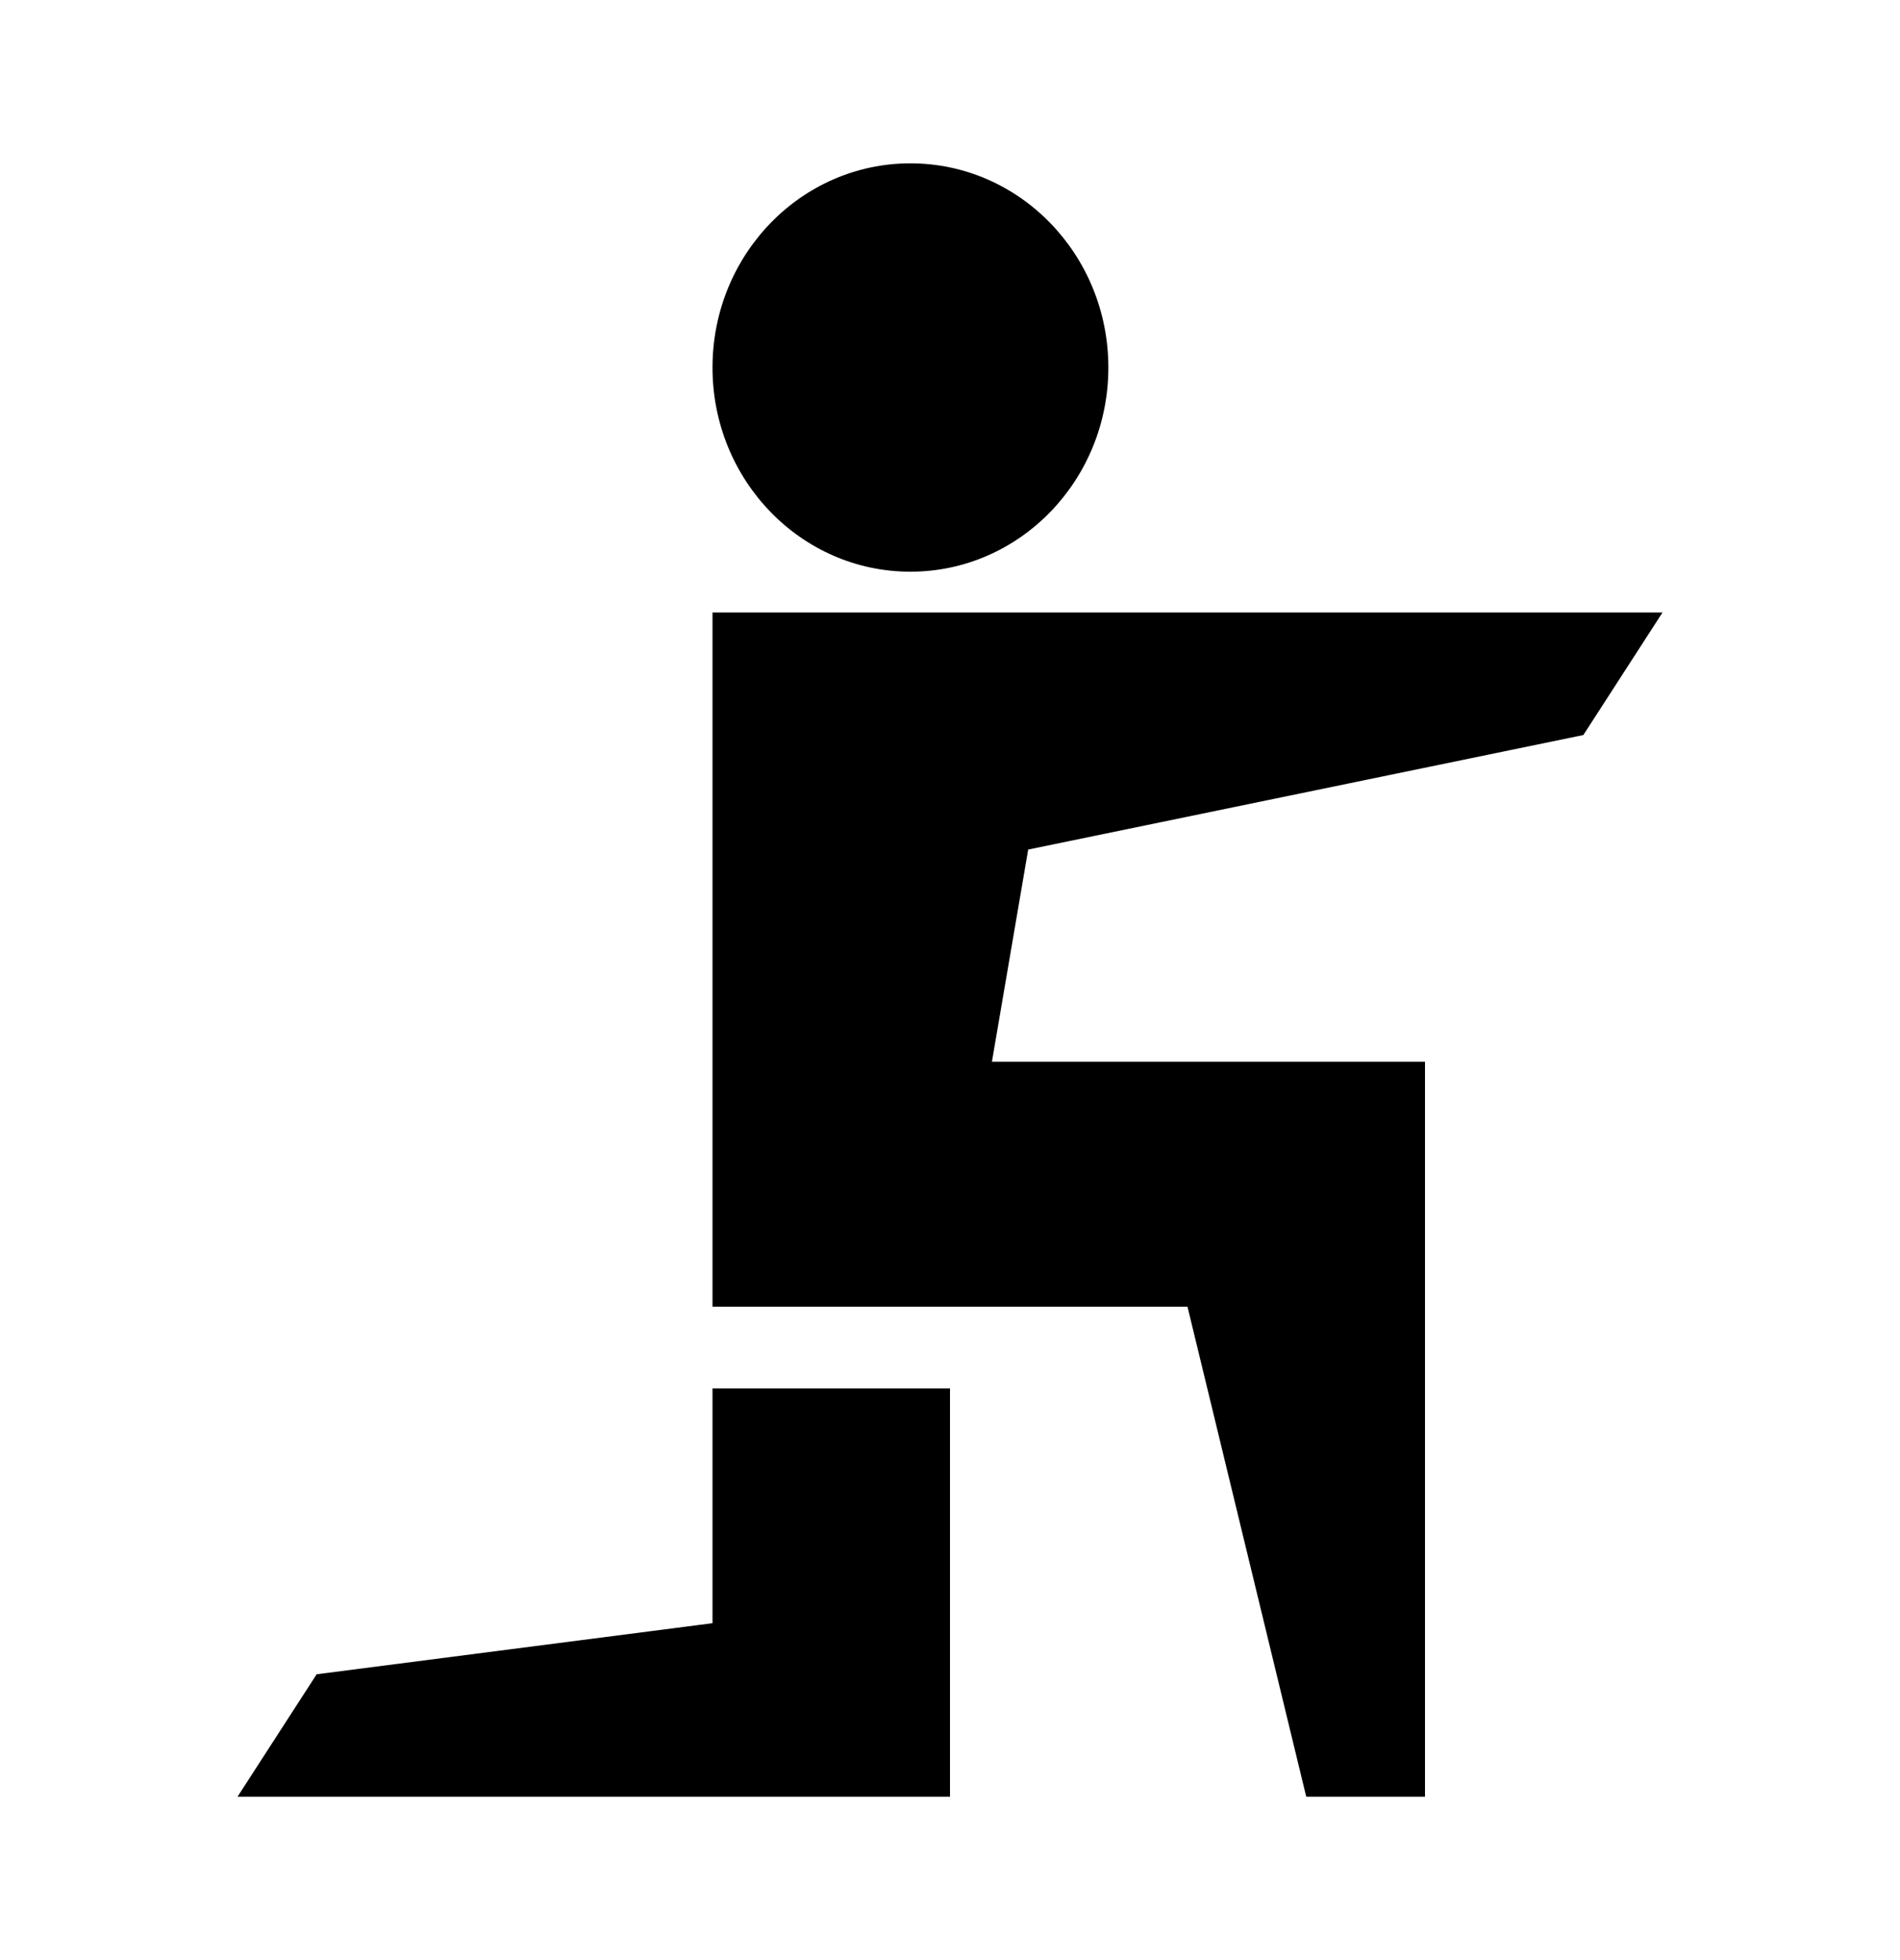 <svg viewBox="0 0 32 33" xmlns="http://www.w3.org/2000/svg" class="gZj_YSzWs0K_ VT9q5Oi4gGCJ"><path fill-rule="evenodd" clip-rule="evenodd" d="M18.667 6.188C18.667 8.086 17.174 9.625 15.333 9.625C13.492 9.625 12 8.086 12 6.188C12 4.289 13.492 2.75 15.333 2.75C17.174 2.75 18.667 4.289 18.667 6.188ZM16.667 10.312H12L12 17.875L12 22H16H20L22 30.25H24V22L24 17.875H16.706L17.317 14.303L26.667 12.375L28 10.312H18H16.667ZM12 23.375H16V26.812L16 30.25H12H4L5.333 28.188L12 27.328L12 23.375Z" fill="currentColor"></path></svg>